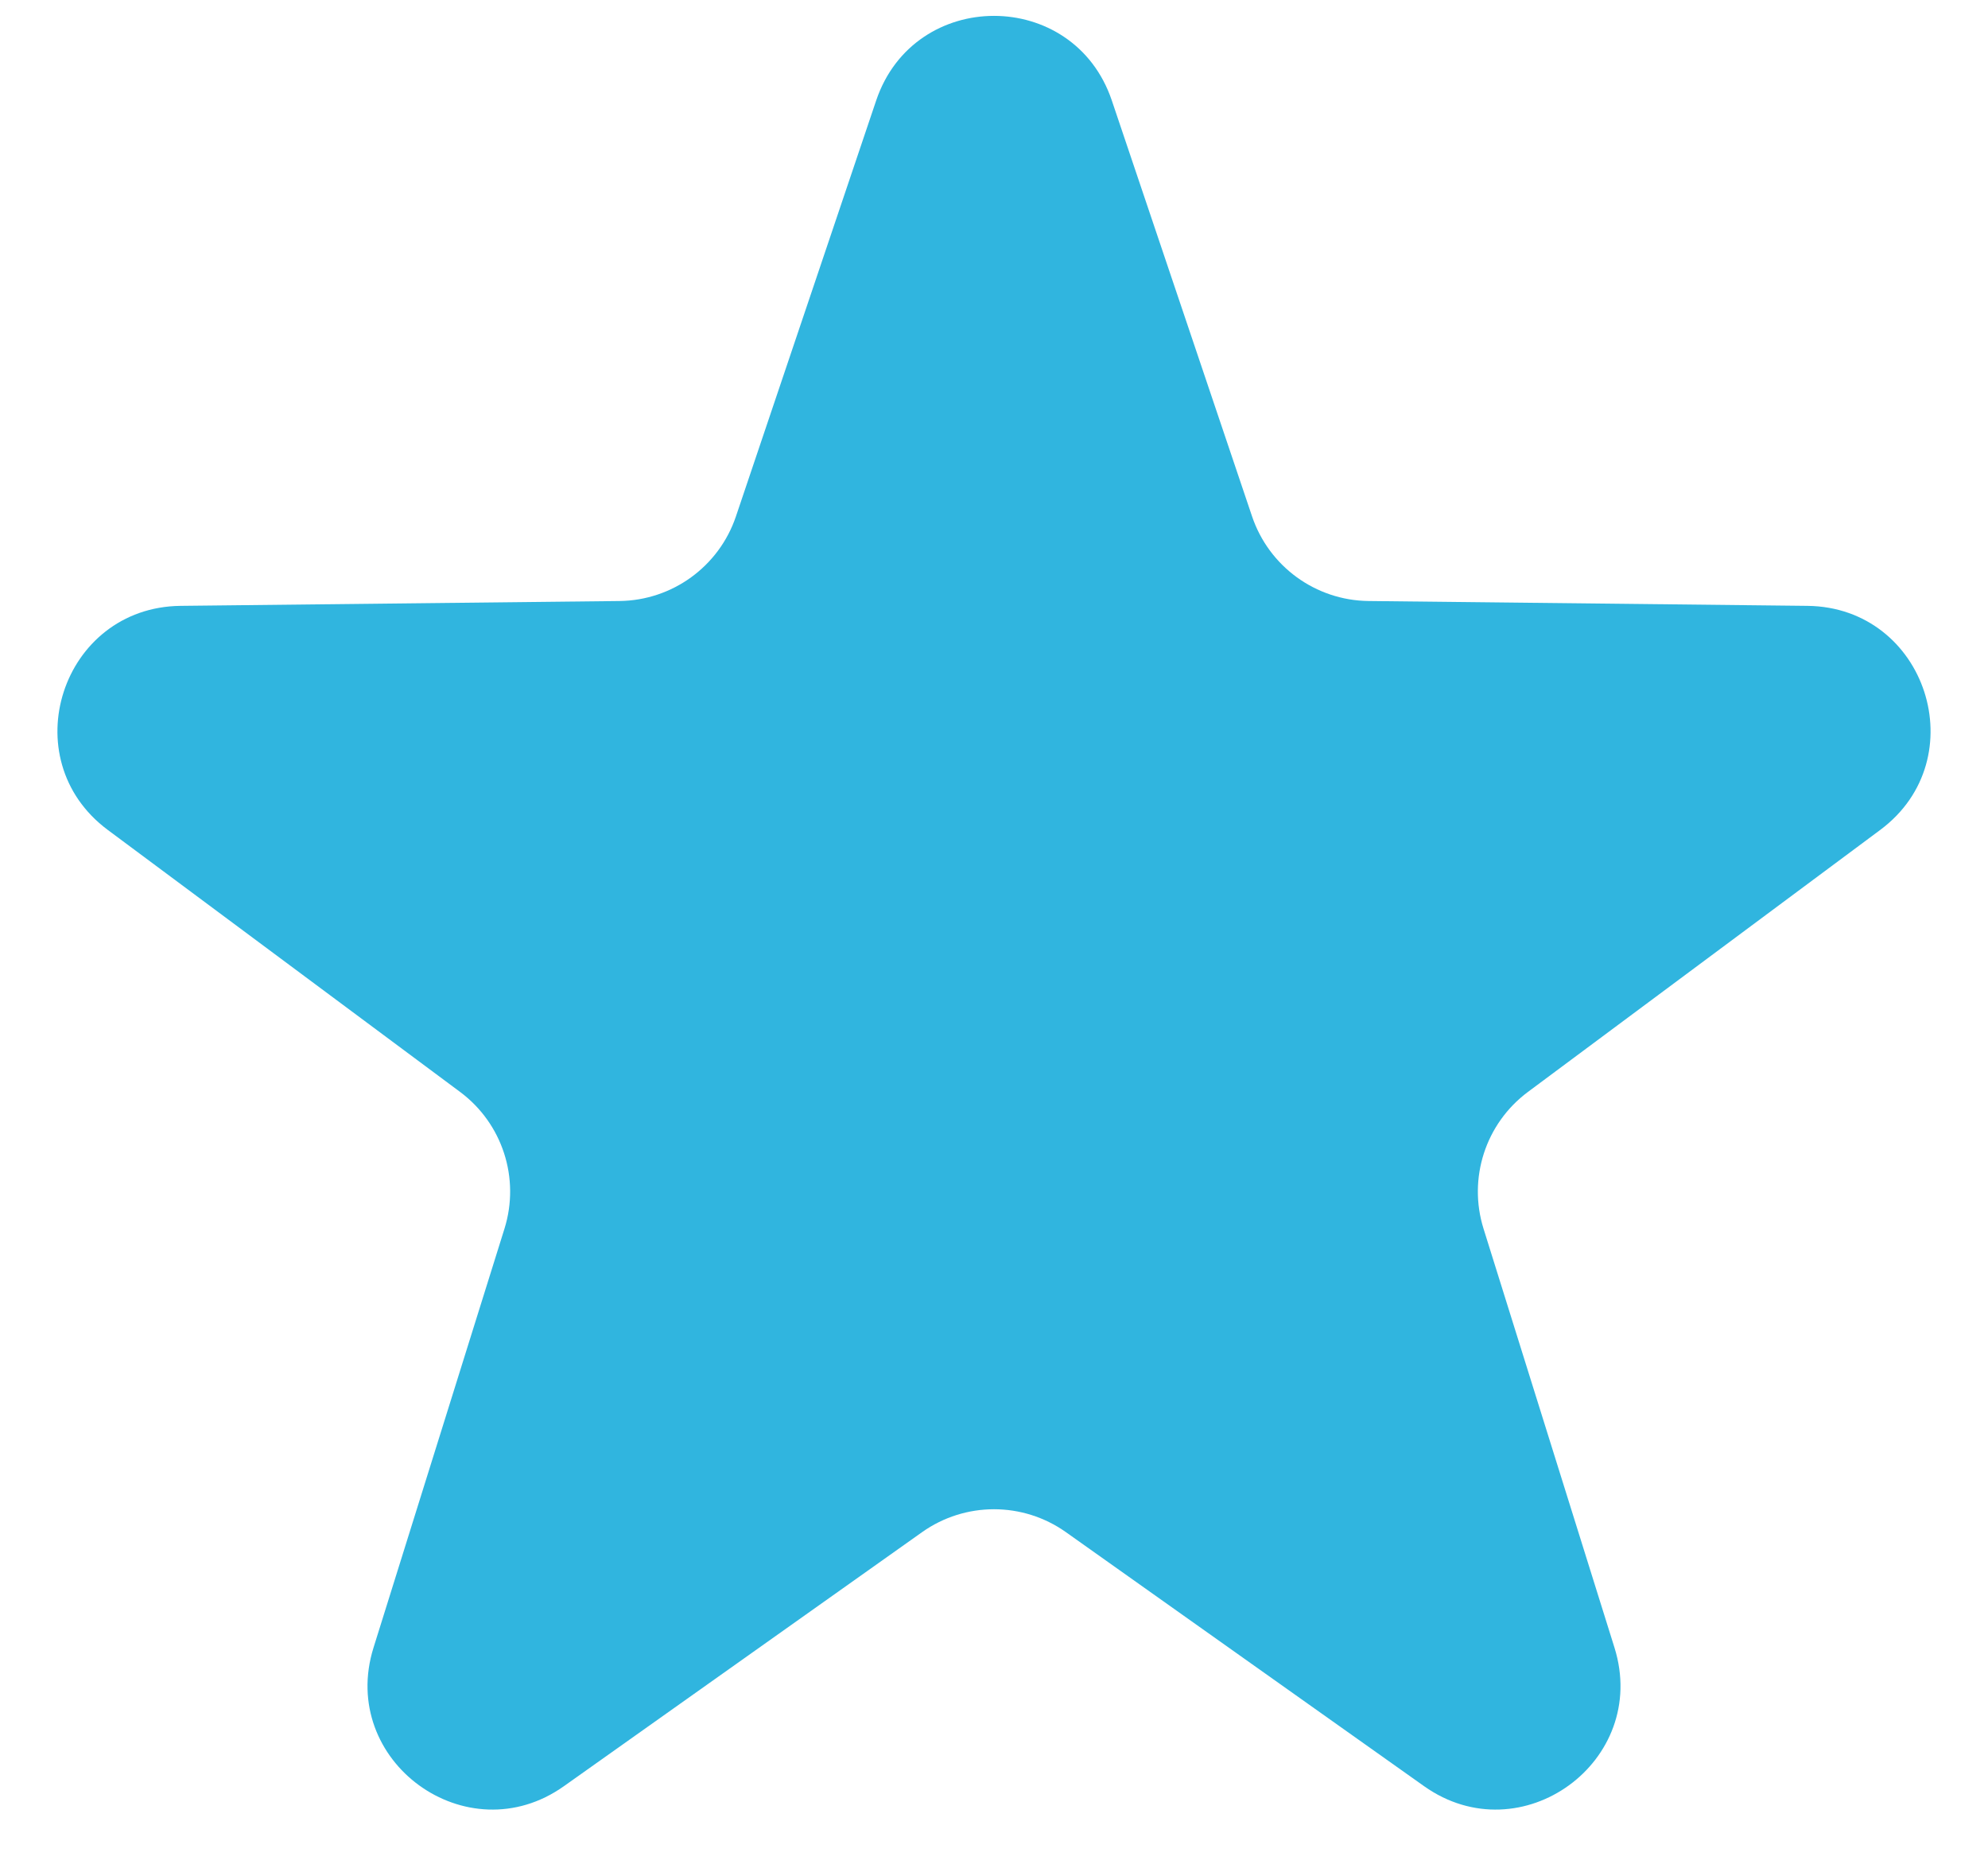 <svg width="16" height="15" viewBox="0 0 16 15" fill="none" xmlns="http://www.w3.org/2000/svg">
<path d="M7.052 0.808C7.359 -0.099 8.641 -0.099 8.948 0.808L10.077 4.156C10.213 4.559 10.589 4.832 11.014 4.837L14.547 4.876C15.504 4.887 15.901 6.107 15.133 6.679L12.297 8.788C11.956 9.042 11.813 9.483 11.94 9.889L12.994 13.261C13.279 14.175 12.242 14.929 11.461 14.375L8.579 12.331C8.232 12.085 7.768 12.085 7.421 12.331L4.539 14.375C3.759 14.929 2.721 14.175 3.006 13.261L4.06 9.889C4.187 9.483 4.044 9.042 3.703 8.788L0.867 6.679C0.099 6.107 0.496 4.887 1.453 4.876L4.986 4.837C5.411 4.832 5.787 4.559 5.923 4.156L7.052 0.808Z" fill="#30B5DF"/>
</svg>
